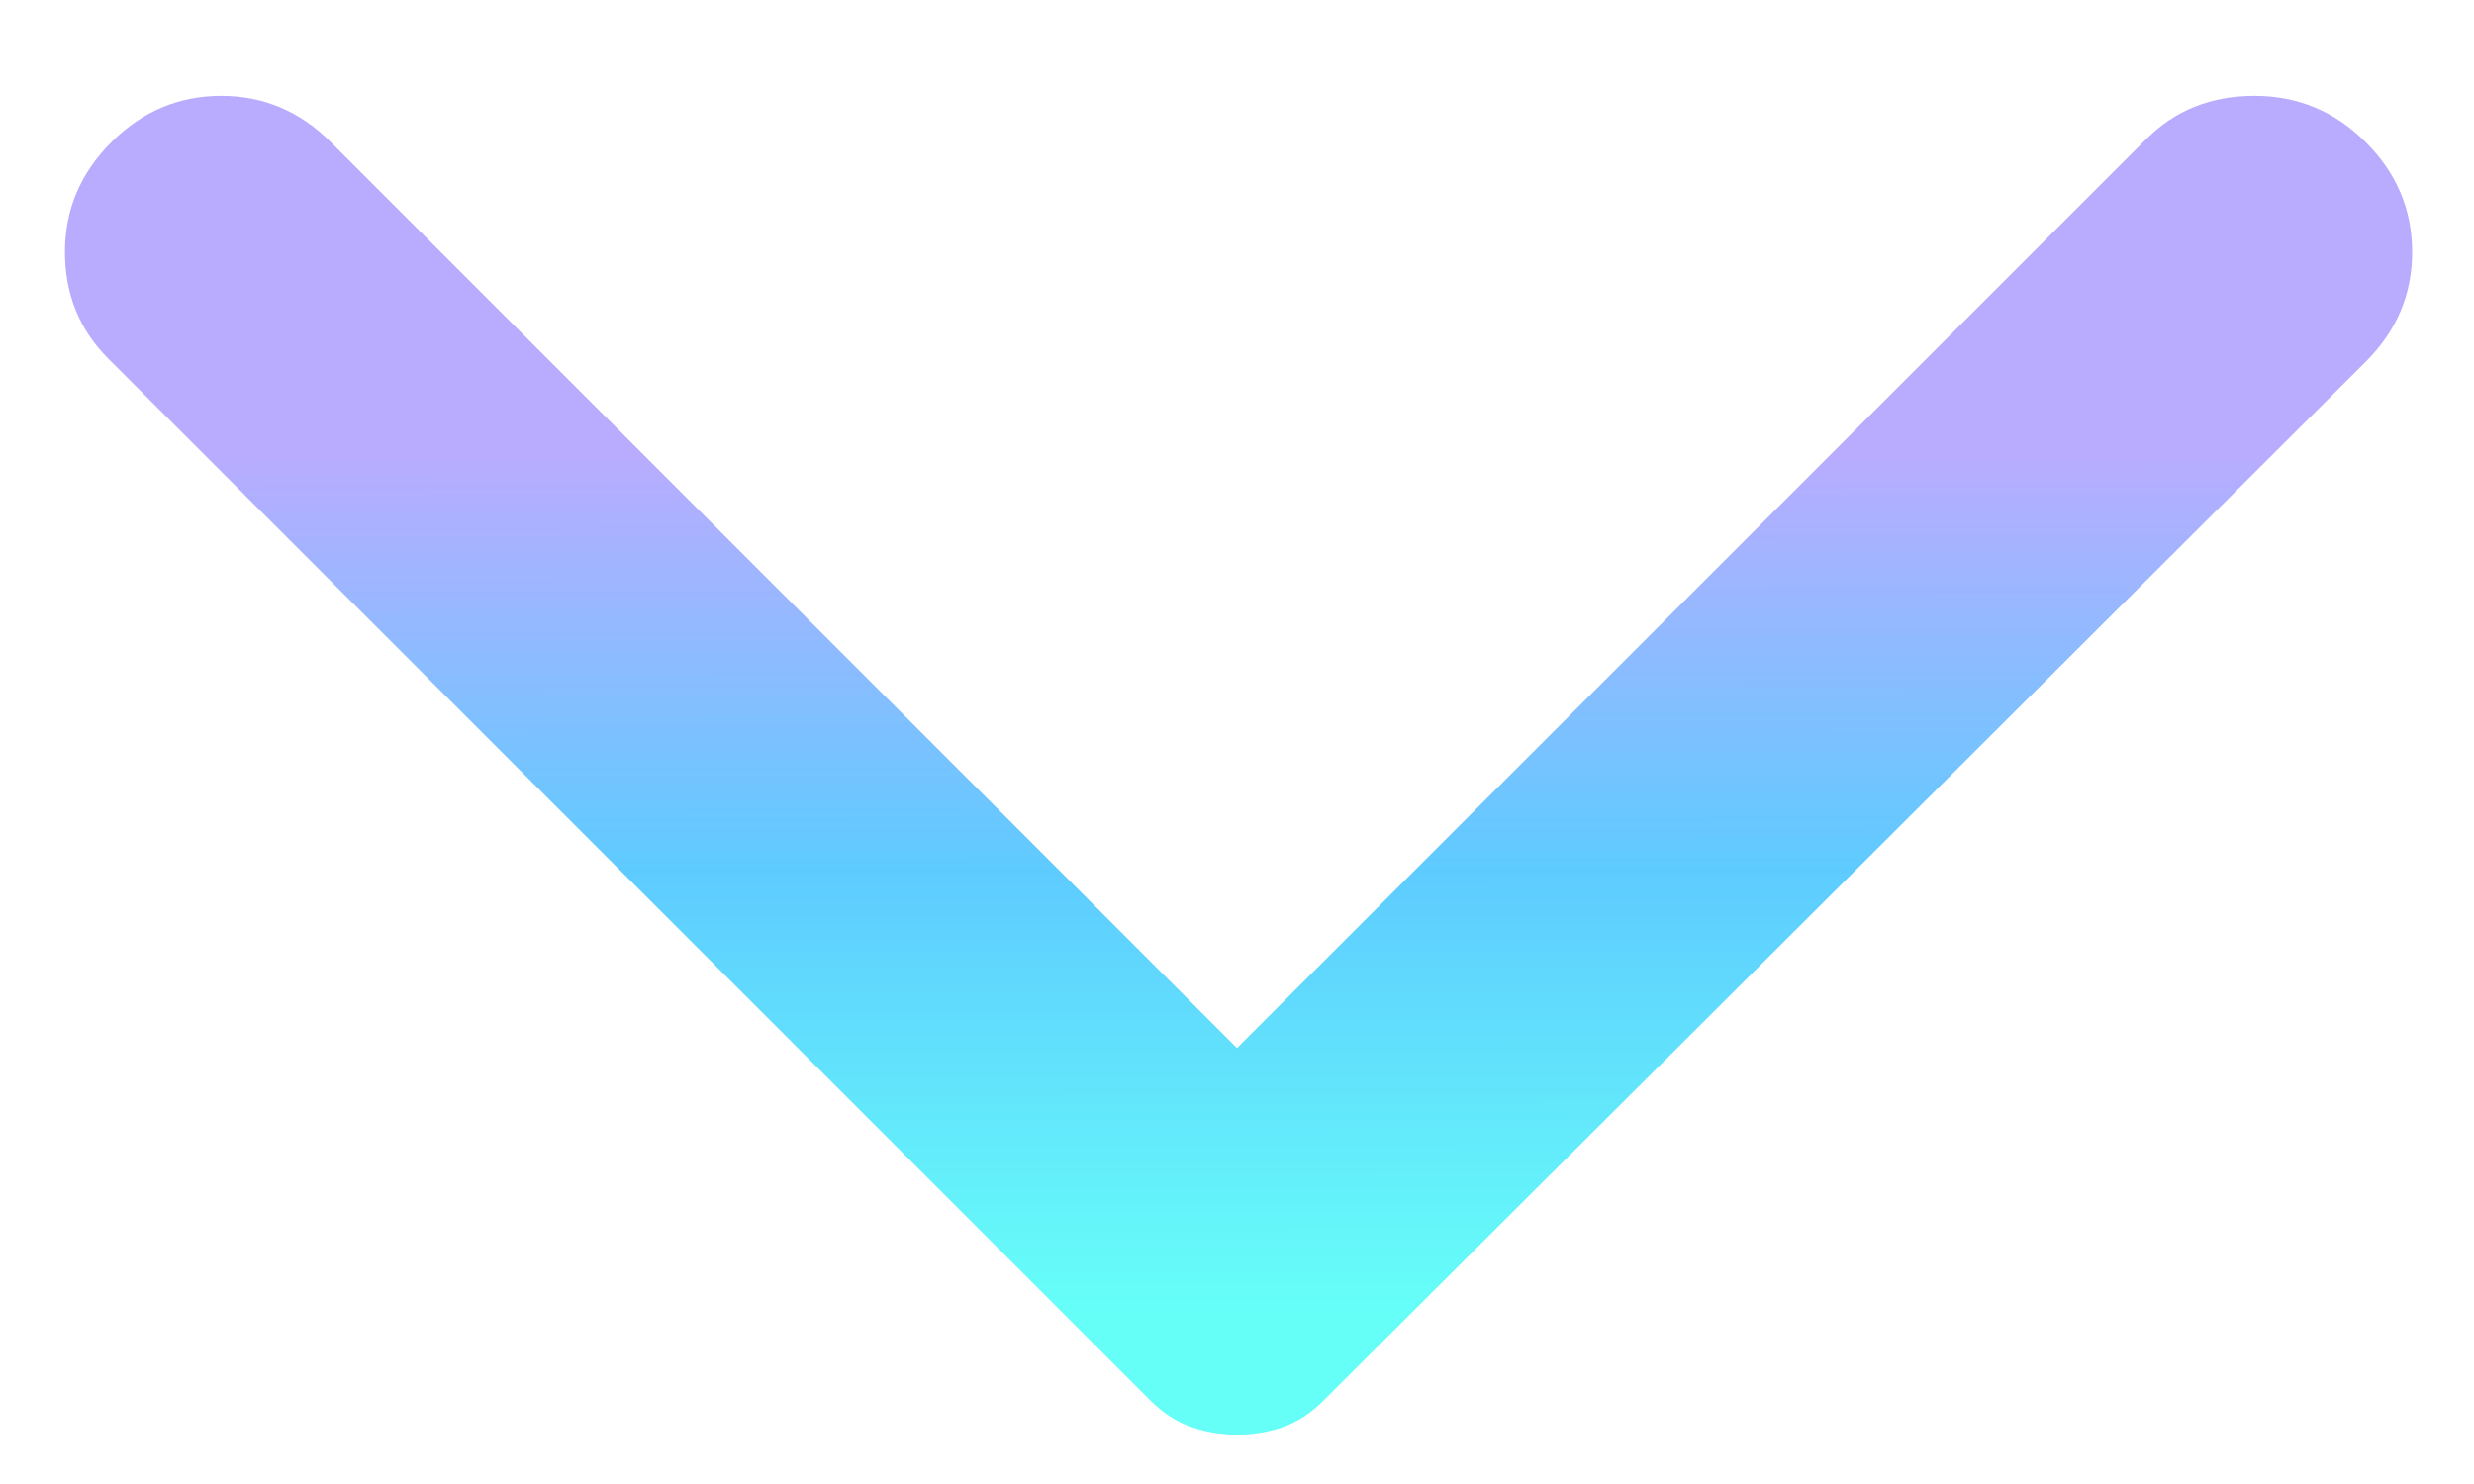 <svg width="20" height="12" viewBox="0 0 20 12" fill="none" xmlns="http://www.w3.org/2000/svg">
<path d="M0.9 1.15C1.15 0.9 1.446 0.775 1.788 0.775C2.13 0.775 2.426 0.9 2.675 1.15L10 8.475L17.35 1.125C17.583 0.892 17.875 0.775 18.225 0.775C18.575 0.775 18.875 0.9 19.125 1.15C19.375 1.4 19.5 1.696 19.5 2.038C19.5 2.38 19.375 2.676 19.125 2.925L10.7 11.325C10.6 11.425 10.492 11.496 10.375 11.538C10.258 11.58 10.133 11.601 10 11.6C9.867 11.6 9.742 11.579 9.625 11.537C9.508 11.495 9.4 11.425 9.3 11.325L0.875 2.9C0.642 2.667 0.525 2.379 0.525 2.037C0.525 1.695 0.65 1.4 0.9 1.15Z" fill="url(#paint0_linear_4414_4948)"/>
<defs>
<linearGradient id="paint0_linear_4414_4948" x1="10.012" y1="3.685" x2="10.02" y2="10.598" gradientUnits="userSpaceOnUse">
<stop stop-color="#B9ACFF"/>
<stop offset="0.484" stop-color="#5ECBFF"/>
<stop offset="1" stop-color="#66FFF8"/>
</linearGradient>
</defs>
</svg>
